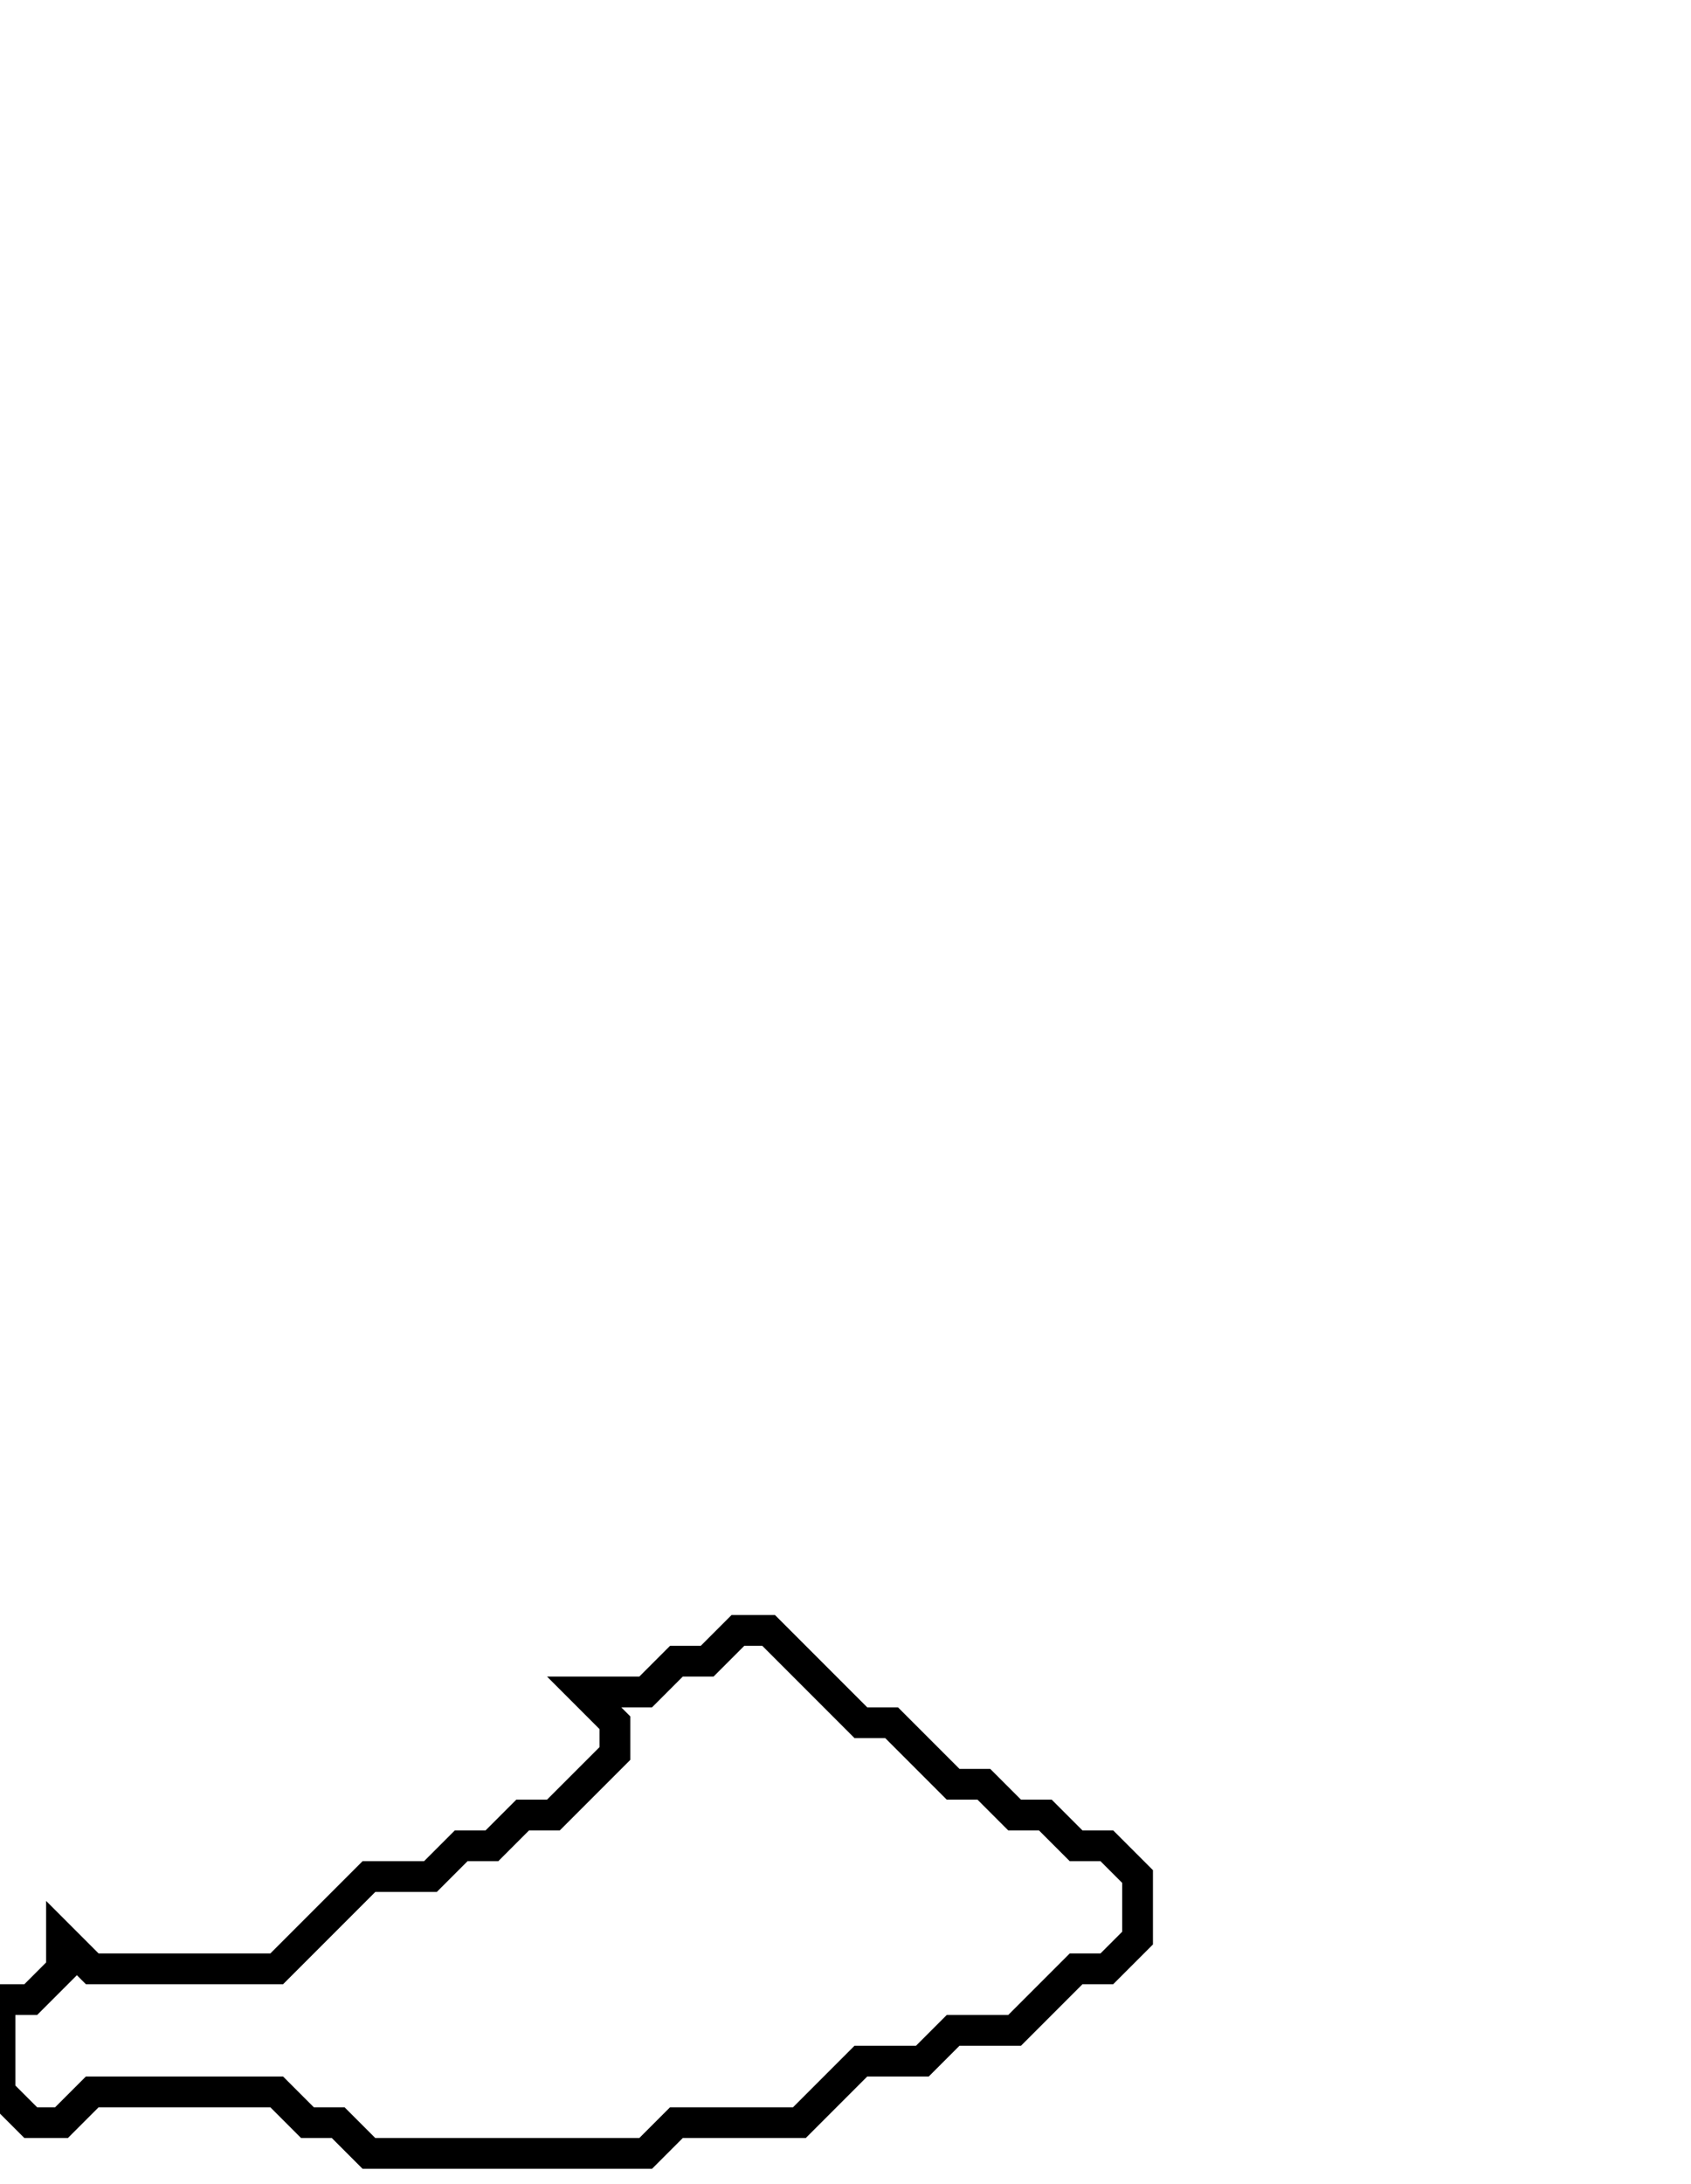 <svg xmlns="http://www.w3.org/2000/svg" width="55" height="71">
  <path d="M 24,53 L 23,54 L 22,54 L 21,55 L 19,55 L 20,56 L 20,57 L 18,59 L 17,59 L 16,60 L 15,60 L 14,61 L 12,61 L 9,64 L 3,64 L 2,63 L 2,64 L 1,65 L 0,65 L 0,68 L 1,69 L 2,69 L 3,68 L 9,68 L 10,69 L 11,69 L 12,70 L 21,70 L 22,69 L 26,69 L 28,67 L 30,67 L 31,66 L 33,66 L 35,64 L 36,64 L 37,63 L 37,61 L 36,60 L 35,60 L 34,59 L 33,59 L 32,58 L 31,58 L 29,56 L 28,56 L 25,53 Z" fill="none" stroke="black" stroke-width="1"/>
</svg>